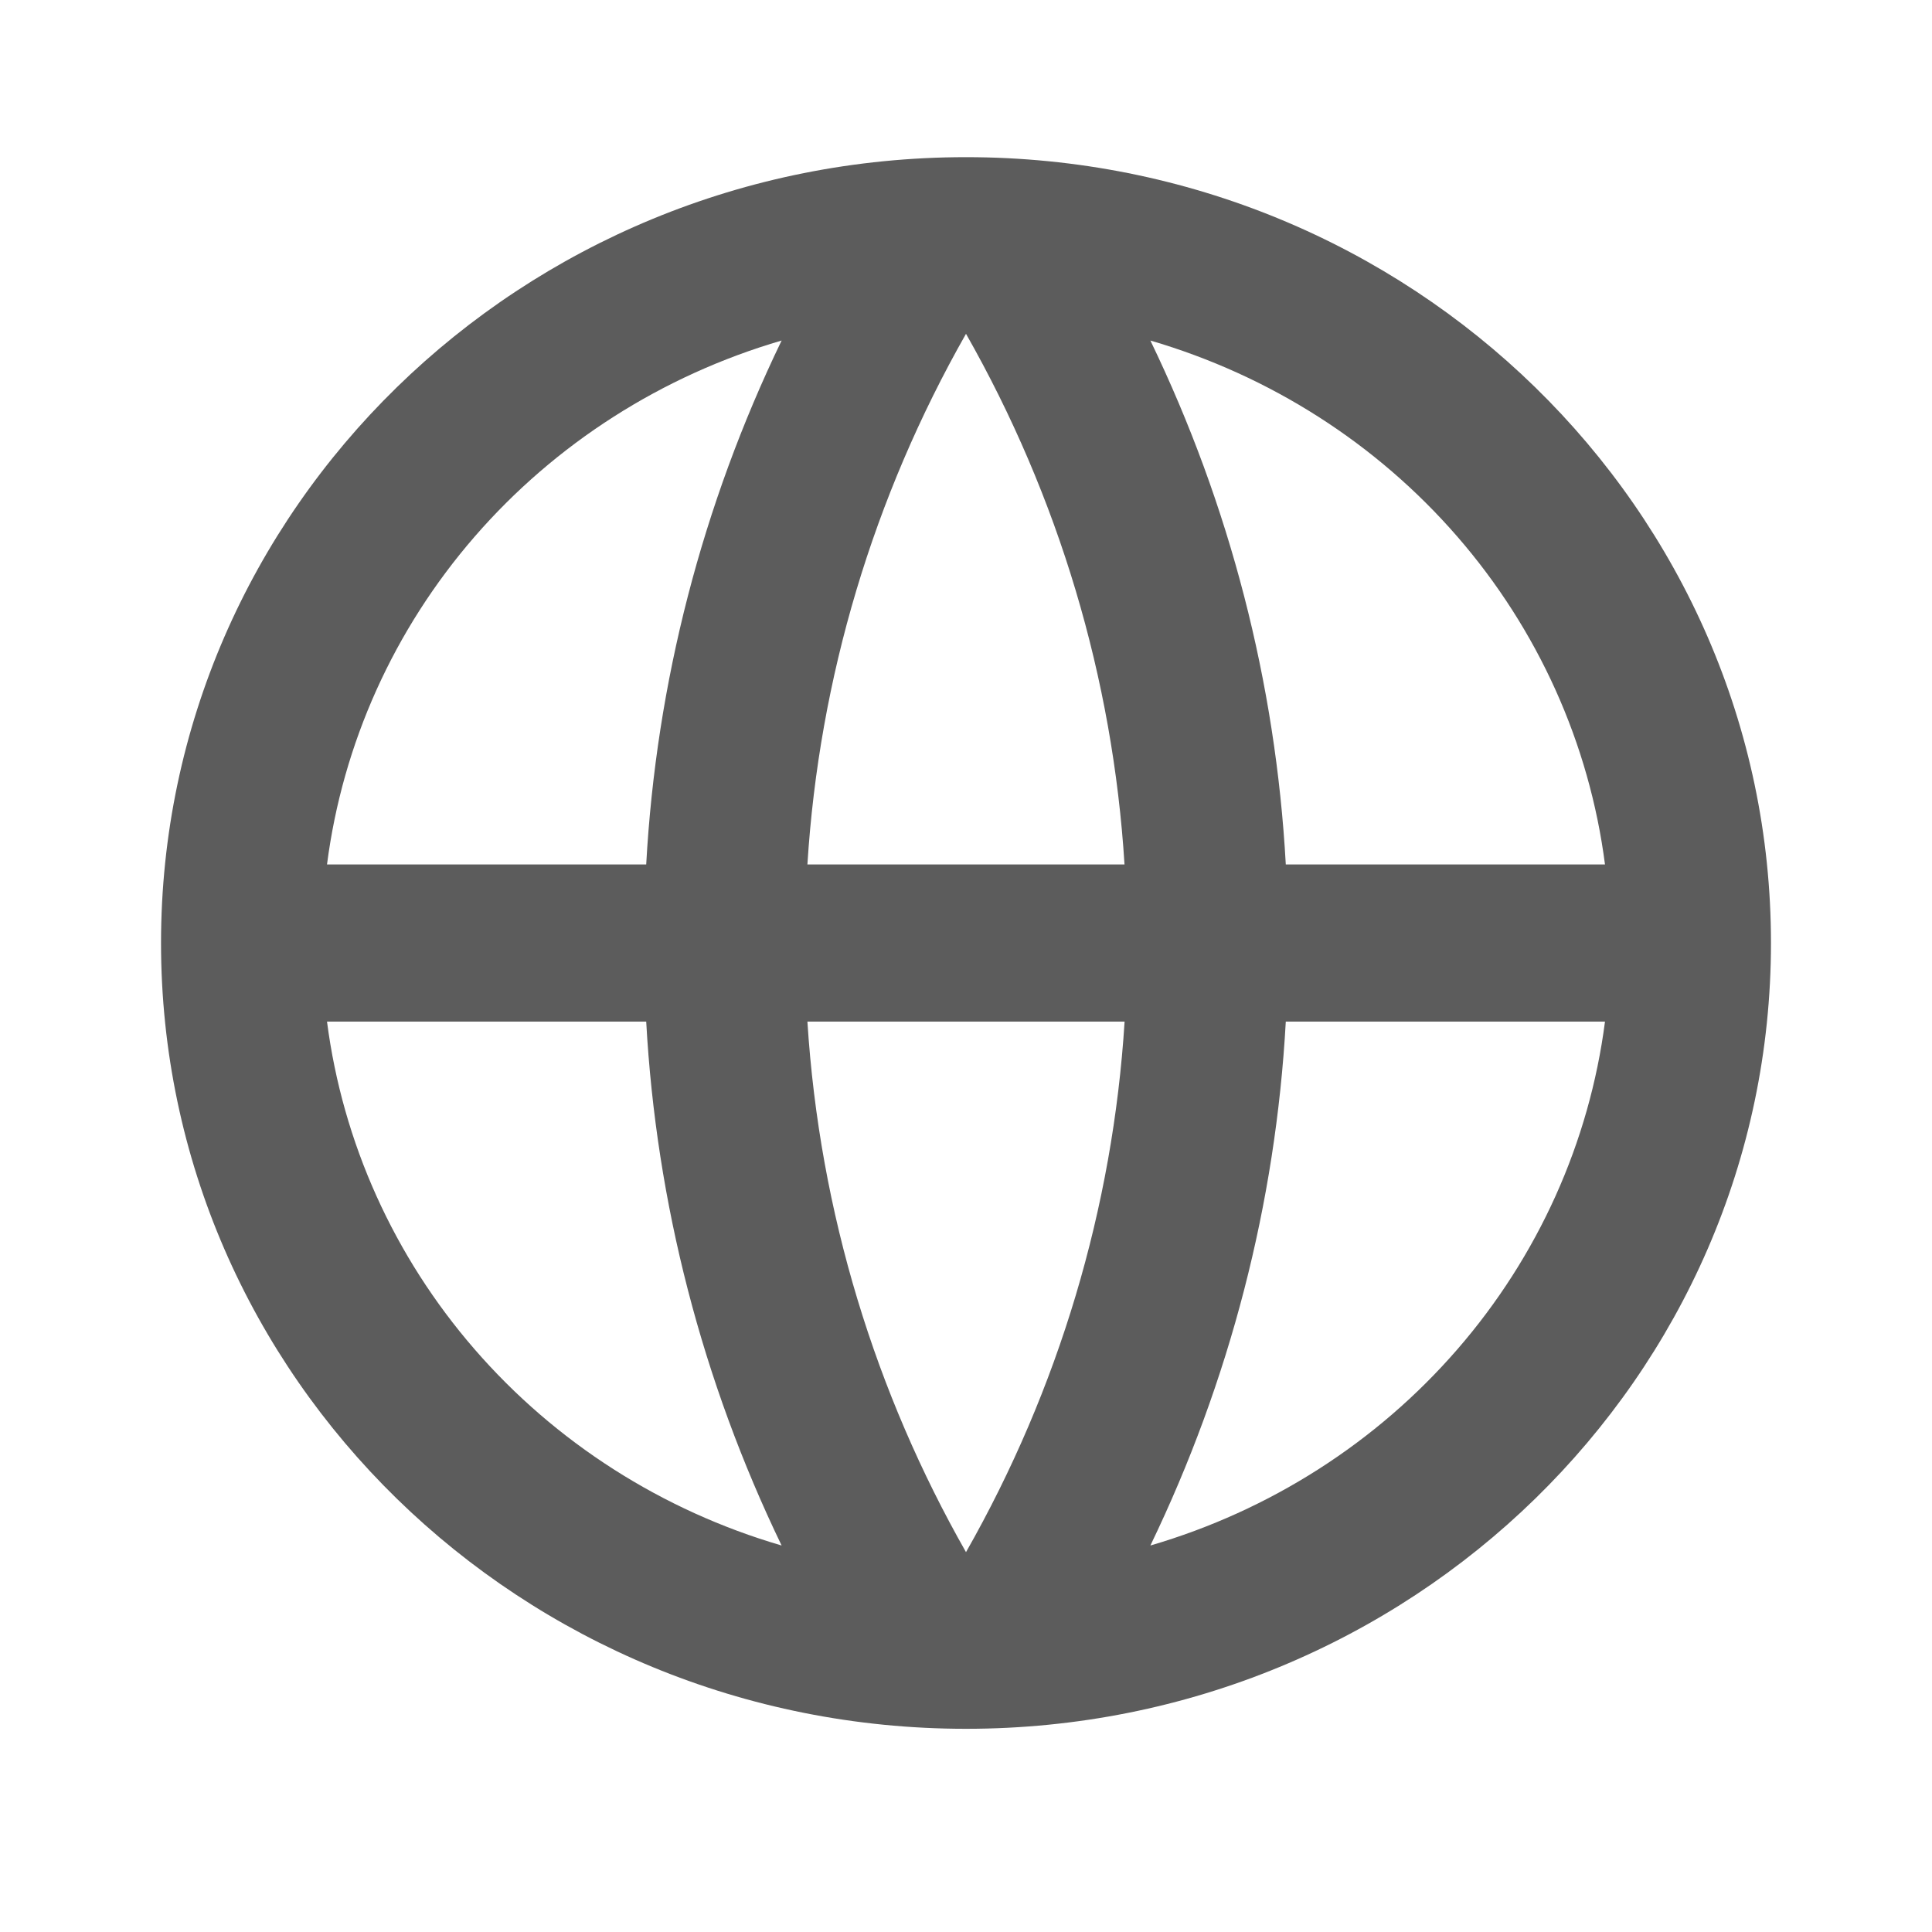 <svg width="23" height="23" viewBox="0 0 23 23" fill="none" xmlns="http://www.w3.org/2000/svg">
<path d="M11.5 20.581C6.207 20.581 1.917 16.393 1.917 11.226C1.917 6.059 6.207 1.871 11.5 1.871C16.793 1.871 21.083 6.059 21.083 11.226C21.083 16.393 16.793 20.581 11.5 20.581ZM9.305 18.399C8.36 16.441 7.812 14.323 7.693 12.162H3.893C4.079 13.601 4.69 14.957 5.651 16.064C6.612 17.172 7.881 17.983 9.305 18.399ZM9.612 12.162C9.757 14.443 10.425 16.587 11.5 18.478C12.604 16.537 13.249 14.378 13.388 12.162H9.612ZM19.107 12.162H15.307C15.188 14.323 14.64 16.441 13.695 18.399C15.119 17.983 16.388 17.172 17.349 16.064C18.31 14.957 18.921 13.601 19.107 12.162ZM3.893 10.291H7.693C7.812 8.129 8.36 6.011 9.305 4.054C7.881 4.47 6.612 5.281 5.651 6.388C4.69 7.495 4.079 8.851 3.893 10.291ZM13.387 10.291C13.249 8.074 12.604 5.916 11.5 3.974C10.396 5.916 9.751 8.074 9.612 10.291H13.387ZM13.695 4.054C14.64 6.011 15.188 8.129 15.307 10.291H19.107C18.921 8.851 18.31 7.495 17.349 6.388C16.388 5.281 15.119 4.47 13.695 4.054Z" fill="#5C5C5C"/>
</svg>
